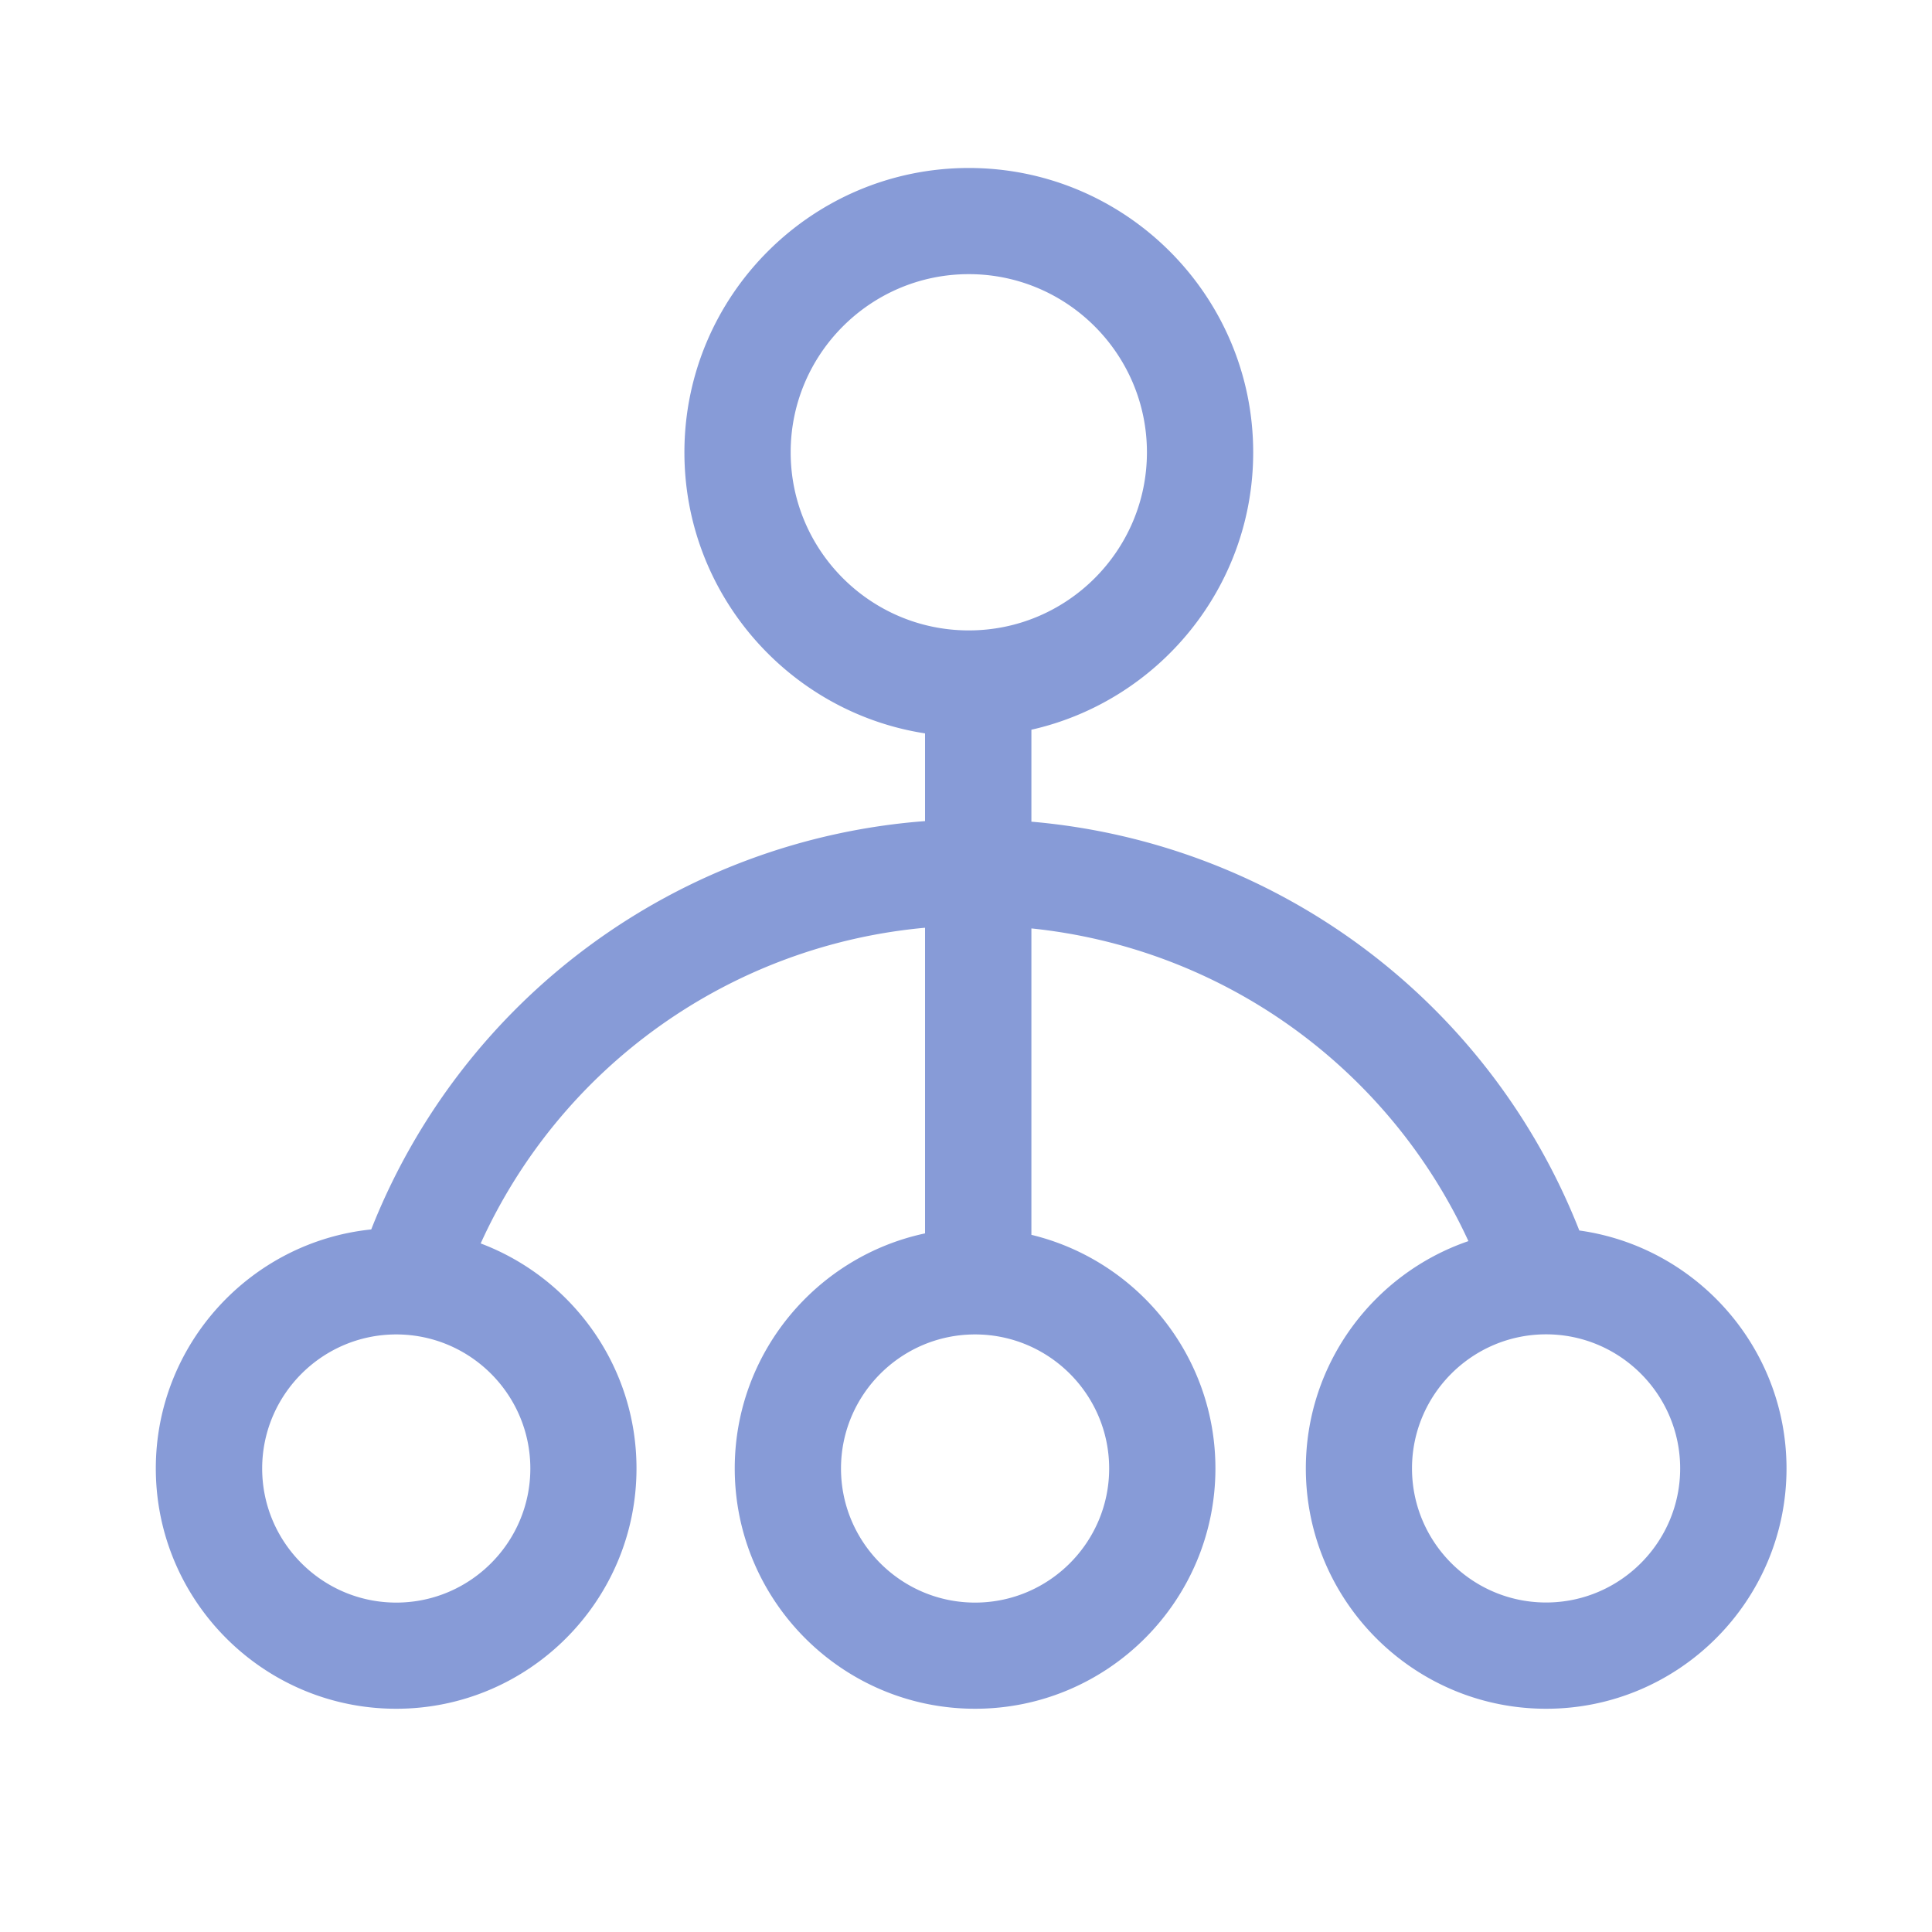 <?xml version="1.0" standalone="no"?><!DOCTYPE svg PUBLIC "-//W3C//DTD SVG 1.1//EN" "http://www.w3.org/Graphics/SVG/1.1/DTD/svg11.dtd"><svg t="1643291442343" class="icon" viewBox="0 0 1024 1024" version="1.1" xmlns="http://www.w3.org/2000/svg" p-id="12726" xmlns:xlink="http://www.w3.org/1999/xlink" width="256" height="256"><defs><style type="text/css"></style></defs><path d="M837.069 652.186c-47.923-121.856-160.614-205.466-290.406-216.678v-48.742c67.174-15.155 117.555-75.264 117.555-146.995 0-83.098-67.635-150.733-150.733-150.733S362.752 156.672 362.752 239.77c0 75.213 55.398 137.779 127.539 148.941V435.2a343.383 343.383 0 0 0-293.53 216.422c-64.051 6.605-114.176 60.928-114.176 126.669 0 70.246 57.139 127.386 127.386 127.386s127.386-57.139 127.386-127.386c0-54.477-34.406-101.069-82.586-119.245a287.084 287.084 0 0 1 235.52-167.322v161.997c-57.549 12.237-100.864 63.437-100.864 124.57 0 70.246 57.139 127.386 127.386 127.386s127.386-57.139 127.386-127.386c0-59.955-41.677-110.336-97.536-123.802V492.083a287.447 287.447 0 0 1 231.629 165.734c-50.074 17.152-86.17 64.666-86.17 120.474 0 70.246 57.139 127.386 127.386 127.386s127.386-57.139 127.386-127.386c-0.051-64.205-47.923-117.504-109.824-126.106zM281.088 778.342c0 39.168-31.898 71.066-71.066 71.066s-71.066-31.898-71.066-71.066 31.898-71.066 71.066-71.066 71.066 31.846 71.066 71.066z m137.984-538.624c0-52.07 42.342-94.413 94.413-94.413 52.07 0 94.413 42.342 94.413 94.413 0 52.07-42.342 94.413-94.413 94.413-52.07 0-94.413-42.342-94.413-94.413z m168.806 538.624c0 39.168-31.898 71.066-71.066 71.066s-71.066-31.898-71.066-71.066 31.898-71.066 71.066-71.066 71.066 31.846 71.066 71.066z m231.578 71.014c-39.168 0-71.066-31.898-71.066-71.066s31.898-71.066 71.066-71.066 71.066 31.898 71.066 71.066-31.898 71.066-71.066 71.066z" fill="#879bd7" p-id="12727"></path></svg>
